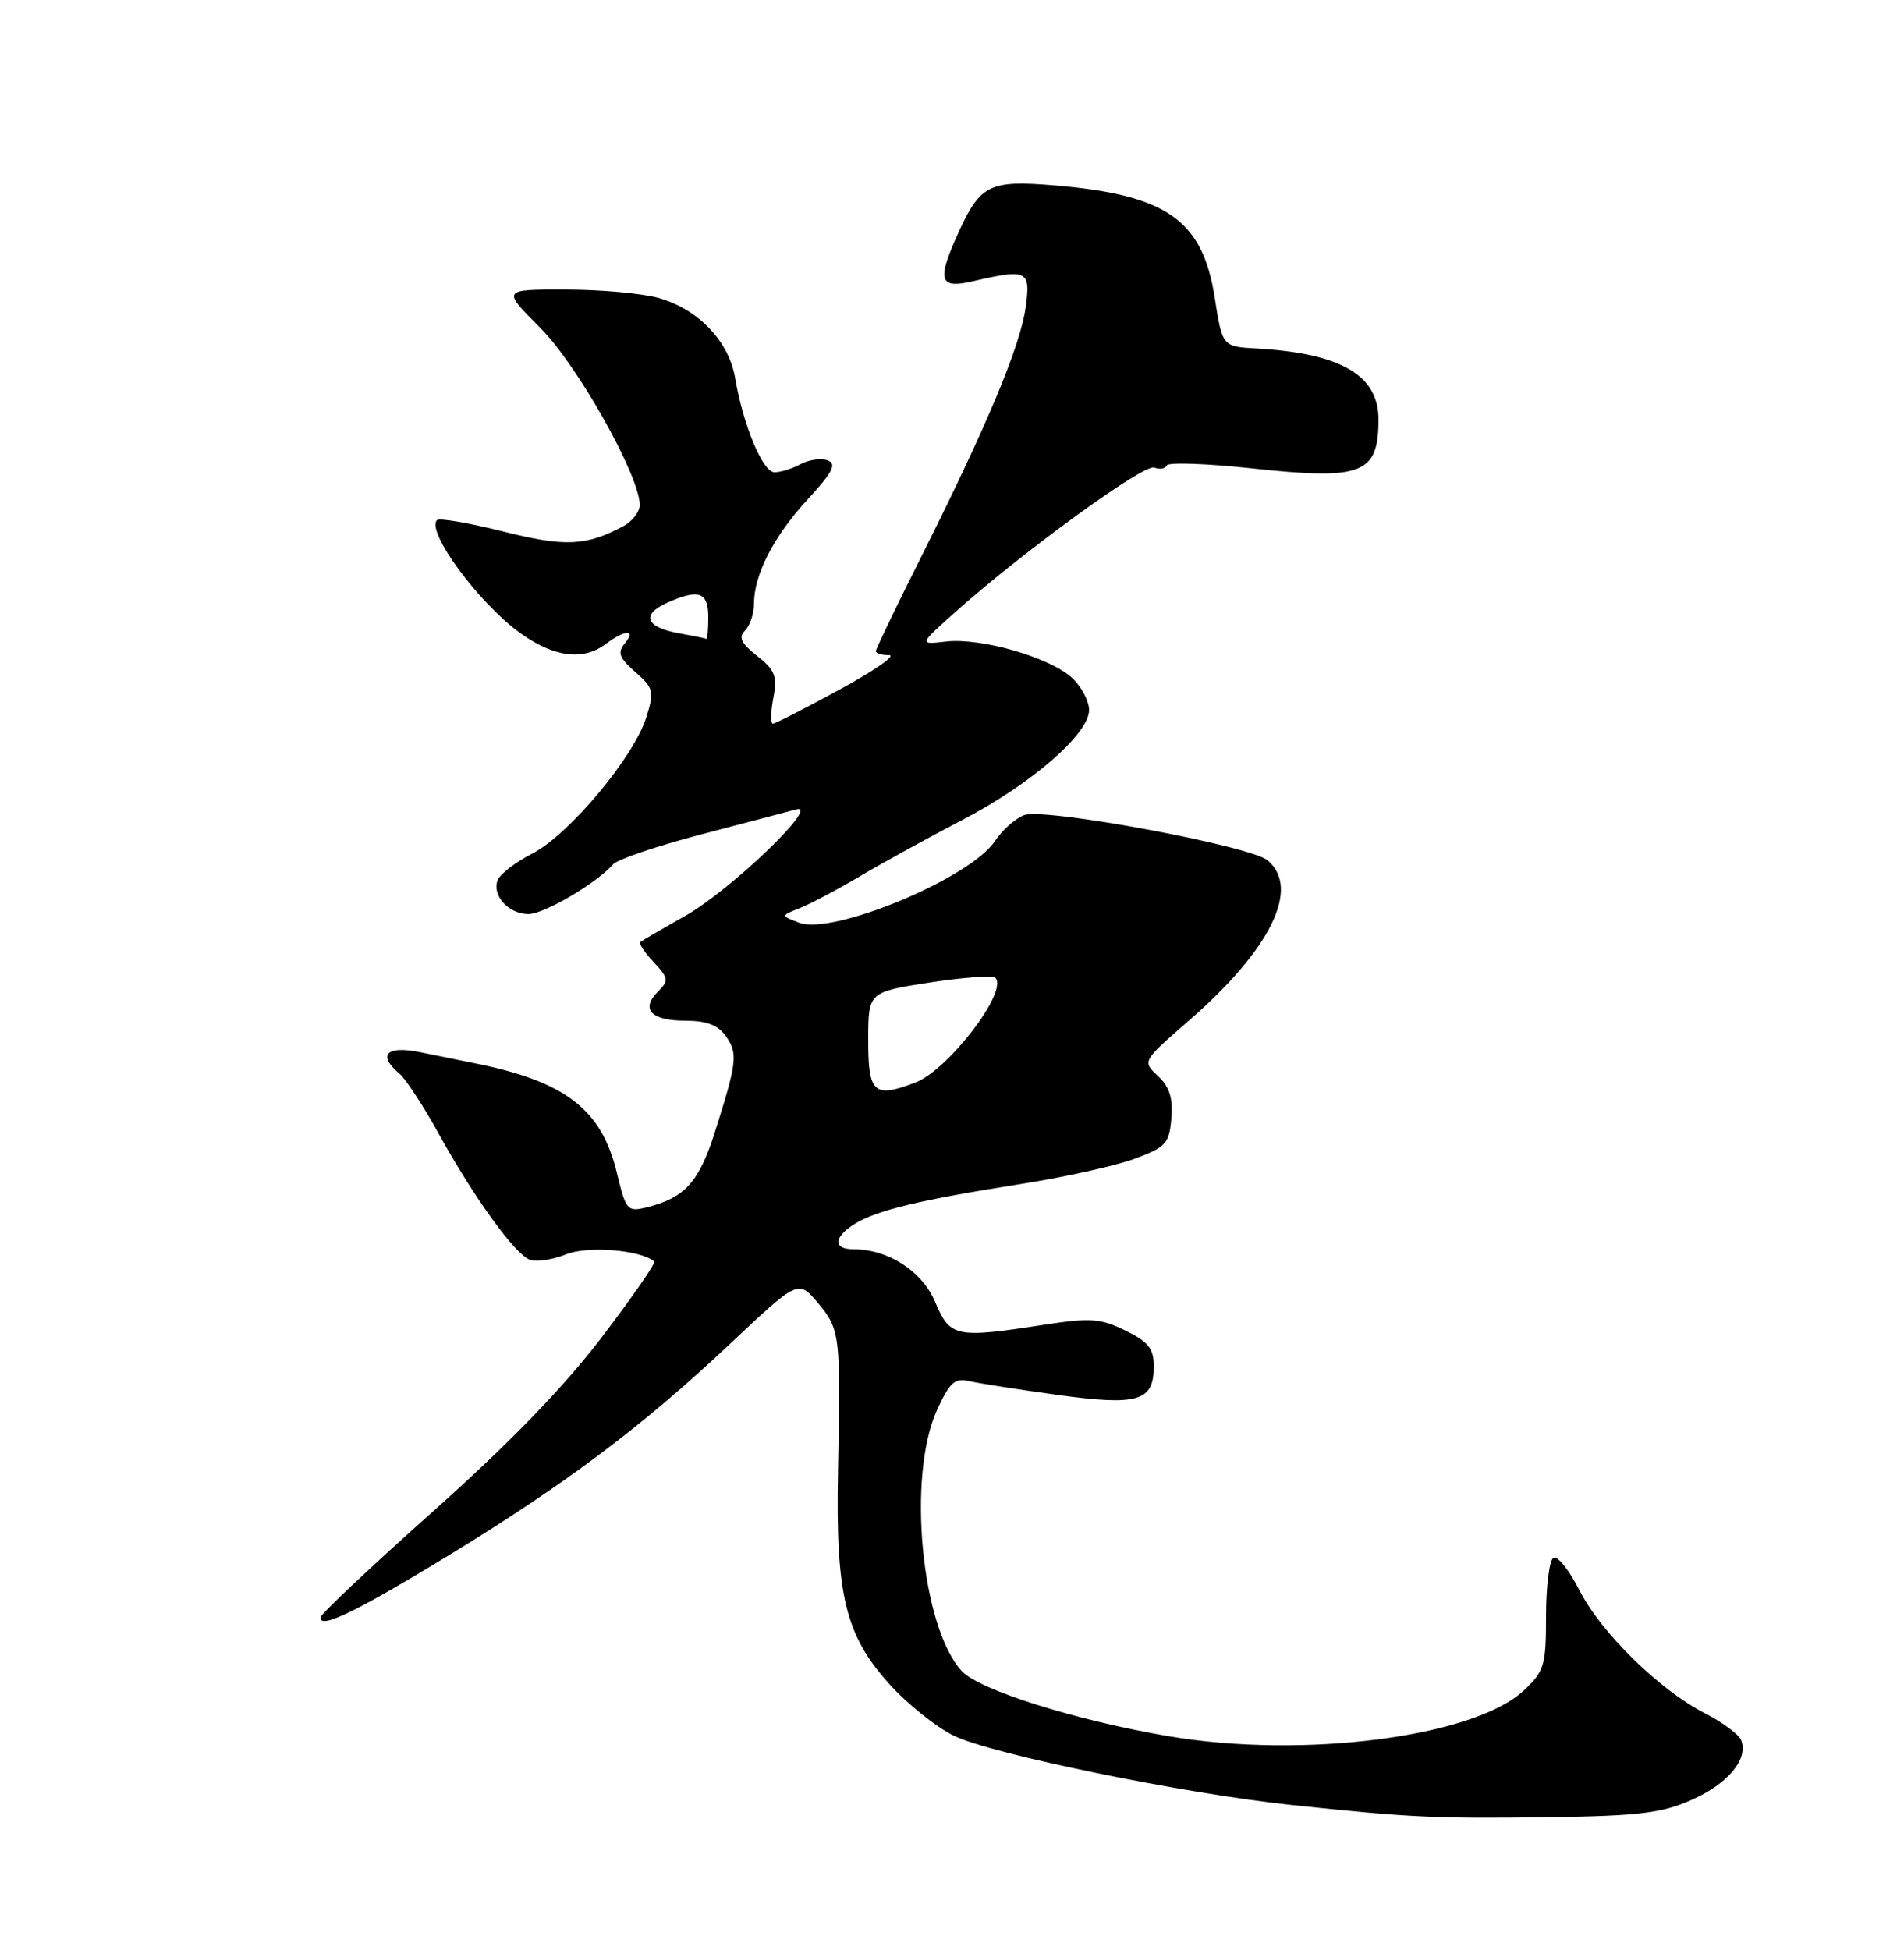 <?xml version="1.0" encoding="UTF-8" standalone="no"?>
<!DOCTYPE svg PUBLIC "-//W3C//DTD SVG 1.1//EN" "http://www.w3.org/Graphics/SVG/1.1/DTD/svg11.dtd" >
<svg xmlns="http://www.w3.org/2000/svg" xmlns:xlink="http://www.w3.org/1999/xlink" version="1.1" viewBox="0 0 250 256">
 <g >
 <path fill="currentColor"
d=" M 222.16 236.27 C 226.92 234.15 229.57 230.94 228.63 228.47 C 228.34 227.71 226.21 226.13 223.91 224.95 C 217.92 221.90 210.20 214.33 207.36 208.73 C 206.02 206.09 204.49 204.19 203.96 204.52 C 203.43 204.85 203.00 208.29 203.00 212.16 C 203.00 218.66 202.78 219.41 200.05 221.95 C 193.53 228.04 171.12 230.92 153.50 227.94 C 141.29 225.87 128.58 221.87 126.28 219.38 C 120.97 213.60 119.08 193.82 123.02 185.14 C 124.68 181.49 125.36 180.87 127.25 181.31 C 128.49 181.60 133.69 182.41 138.82 183.12 C 149.42 184.58 151.50 183.97 151.50 179.39 C 151.50 177.04 150.80 176.16 147.76 174.67 C 144.47 173.07 143.17 172.98 137.07 173.92 C 125.51 175.71 124.74 175.56 122.81 170.97 C 121.10 166.88 116.64 164.00 112.03 164.00 C 109.34 164.00 109.45 162.39 112.25 160.66 C 115.12 158.89 120.85 157.51 133.97 155.45 C 139.72 154.55 146.47 153.05 148.97 152.13 C 153.09 150.60 153.53 150.12 153.80 146.81 C 154.03 144.16 153.55 142.66 152.04 141.25 C 149.97 139.32 149.97 139.32 156.10 133.99 C 166.87 124.63 170.81 116.58 166.43 112.94 C 164.13 111.03 137.09 106.01 134.48 107.01 C 133.31 107.45 131.59 108.98 130.65 110.40 C 127.46 115.27 109.34 122.83 104.91 121.13 C 102.50 120.21 102.50 120.21 105.01 119.22 C 106.39 118.68 109.99 116.77 113.01 114.98 C 116.03 113.19 122.02 109.90 126.33 107.66 C 135.38 102.96 143.00 96.35 143.00 93.22 C 143.00 92.04 142.00 90.14 140.77 89.00 C 137.88 86.31 128.80 83.69 124.22 84.22 C 120.62 84.64 120.62 84.64 125.56 80.24 C 134.54 72.25 150.22 60.87 151.56 61.38 C 152.28 61.66 153.01 61.53 153.19 61.10 C 153.36 60.67 158.45 60.84 164.50 61.50 C 178.89 63.05 181.00 62.23 181.00 55.06 C 181.00 49.25 176.06 46.38 165.00 45.75 C 160.50 45.50 160.50 45.50 159.50 39.10 C 157.90 28.84 153.19 25.55 138.27 24.32 C 129.97 23.63 128.70 24.26 125.86 30.50 C 122.97 36.85 123.30 37.95 127.75 36.92 C 134.89 35.26 135.34 35.48 134.68 40.30 C 133.99 45.38 129.62 55.83 121.14 72.73 C 117.76 79.46 115.00 85.20 115.00 85.48 C 115.00 85.77 115.79 86.01 116.75 86.01 C 117.71 86.02 114.80 88.05 110.27 90.51 C 105.75 92.98 101.79 95.00 101.48 95.00 C 101.16 95.00 101.19 93.49 101.54 91.64 C 102.08 88.77 101.77 87.96 99.41 86.11 C 97.31 84.45 96.93 83.67 97.83 82.77 C 98.47 82.13 99.00 80.55 99.00 79.27 C 99.00 75.44 101.59 70.40 106.04 65.57 C 109.33 62.01 109.90 60.90 108.69 60.44 C 107.85 60.11 106.25 60.33 105.14 60.92 C 104.04 61.52 102.49 62.00 101.70 62.00 C 100.15 62.00 97.58 55.84 96.52 49.60 C 95.69 44.76 91.65 40.55 86.42 39.10 C 84.26 38.50 78.77 38.01 74.20 38.01 C 65.90 38.00 65.90 38.00 70.94 43.04 C 75.81 47.91 84.00 62.48 84.00 66.29 C 84.00 67.19 83.04 68.44 81.86 69.07 C 76.97 71.69 74.18 71.82 66.05 69.77 C 61.58 68.65 57.69 67.98 57.38 68.28 C 55.92 69.75 62.80 79.12 68.25 83.07 C 72.70 86.29 76.57 86.79 79.56 84.53 C 82.08 82.63 83.59 82.59 82.03 84.47 C 81.04 85.66 81.29 86.36 83.41 88.22 C 85.83 90.34 85.93 90.76 84.85 94.20 C 83.22 99.41 74.67 109.62 69.90 112.05 C 67.70 113.17 65.65 114.75 65.34 115.56 C 64.57 117.57 66.79 120.00 69.39 120.00 C 71.44 120.00 78.38 115.92 80.50 113.47 C 81.05 112.83 86.22 111.08 92.00 109.56 C 97.78 108.05 103.40 106.57 104.50 106.27 C 107.92 105.36 95.98 116.84 90.00 120.22 C 86.97 121.93 84.31 123.48 84.08 123.67 C 83.85 123.85 84.63 125.04 85.82 126.30 C 87.79 128.41 87.84 128.73 86.37 130.20 C 84.07 132.50 85.51 134.00 90.00 134.00 C 92.79 134.00 94.29 134.58 95.33 136.06 C 96.91 138.32 96.78 139.46 93.81 148.79 C 91.77 155.20 89.86 157.29 84.87 158.51 C 82.38 159.12 82.17 158.87 81.00 153.99 C 78.98 145.57 74.17 141.91 62.00 139.52 C 60.62 139.24 57.59 138.63 55.25 138.15 C 50.74 137.21 49.48 138.49 52.47 140.97 C 53.27 141.64 55.59 145.19 57.61 148.85 C 62.30 157.32 67.58 164.62 69.57 165.39 C 70.42 165.71 72.55 165.39 74.31 164.68 C 77.13 163.52 84.16 164.09 85.90 165.62 C 86.13 165.81 83.01 170.31 78.97 175.61 C 74.00 182.13 66.88 189.48 56.91 198.37 C 48.81 205.59 42.14 211.87 42.09 212.32 C 41.91 213.95 46.75 211.61 58.92 204.19 C 74.39 194.74 84.34 187.26 95.85 176.43 C 104.81 167.99 104.81 167.99 107.41 171.07 C 110.31 174.52 110.40 175.26 110.03 193.18 C 109.71 209.36 110.98 214.65 116.75 221.06 C 119.11 223.69 122.95 226.76 125.27 227.88 C 130.30 230.31 155.44 235.46 169.50 236.95 C 185.16 238.61 188.57 238.77 203.50 238.56 C 215.25 238.39 218.25 238.02 222.16 236.27 Z  M 114.00 136.62 C 114.00 130.24 114.00 130.24 122.04 128.99 C 126.46 128.31 130.36 128.02 130.70 128.37 C 132.44 130.10 124.51 140.47 120.18 142.12 C 114.75 144.19 114.00 143.53 114.00 136.62 Z  M 89.08 83.12 C 84.81 82.35 84.16 80.70 87.52 79.17 C 91.72 77.26 93.00 77.69 93.00 81.00 C 93.00 82.65 92.89 83.94 92.75 83.87 C 92.61 83.80 90.96 83.46 89.08 83.12 Z "/>
</g>
</svg>